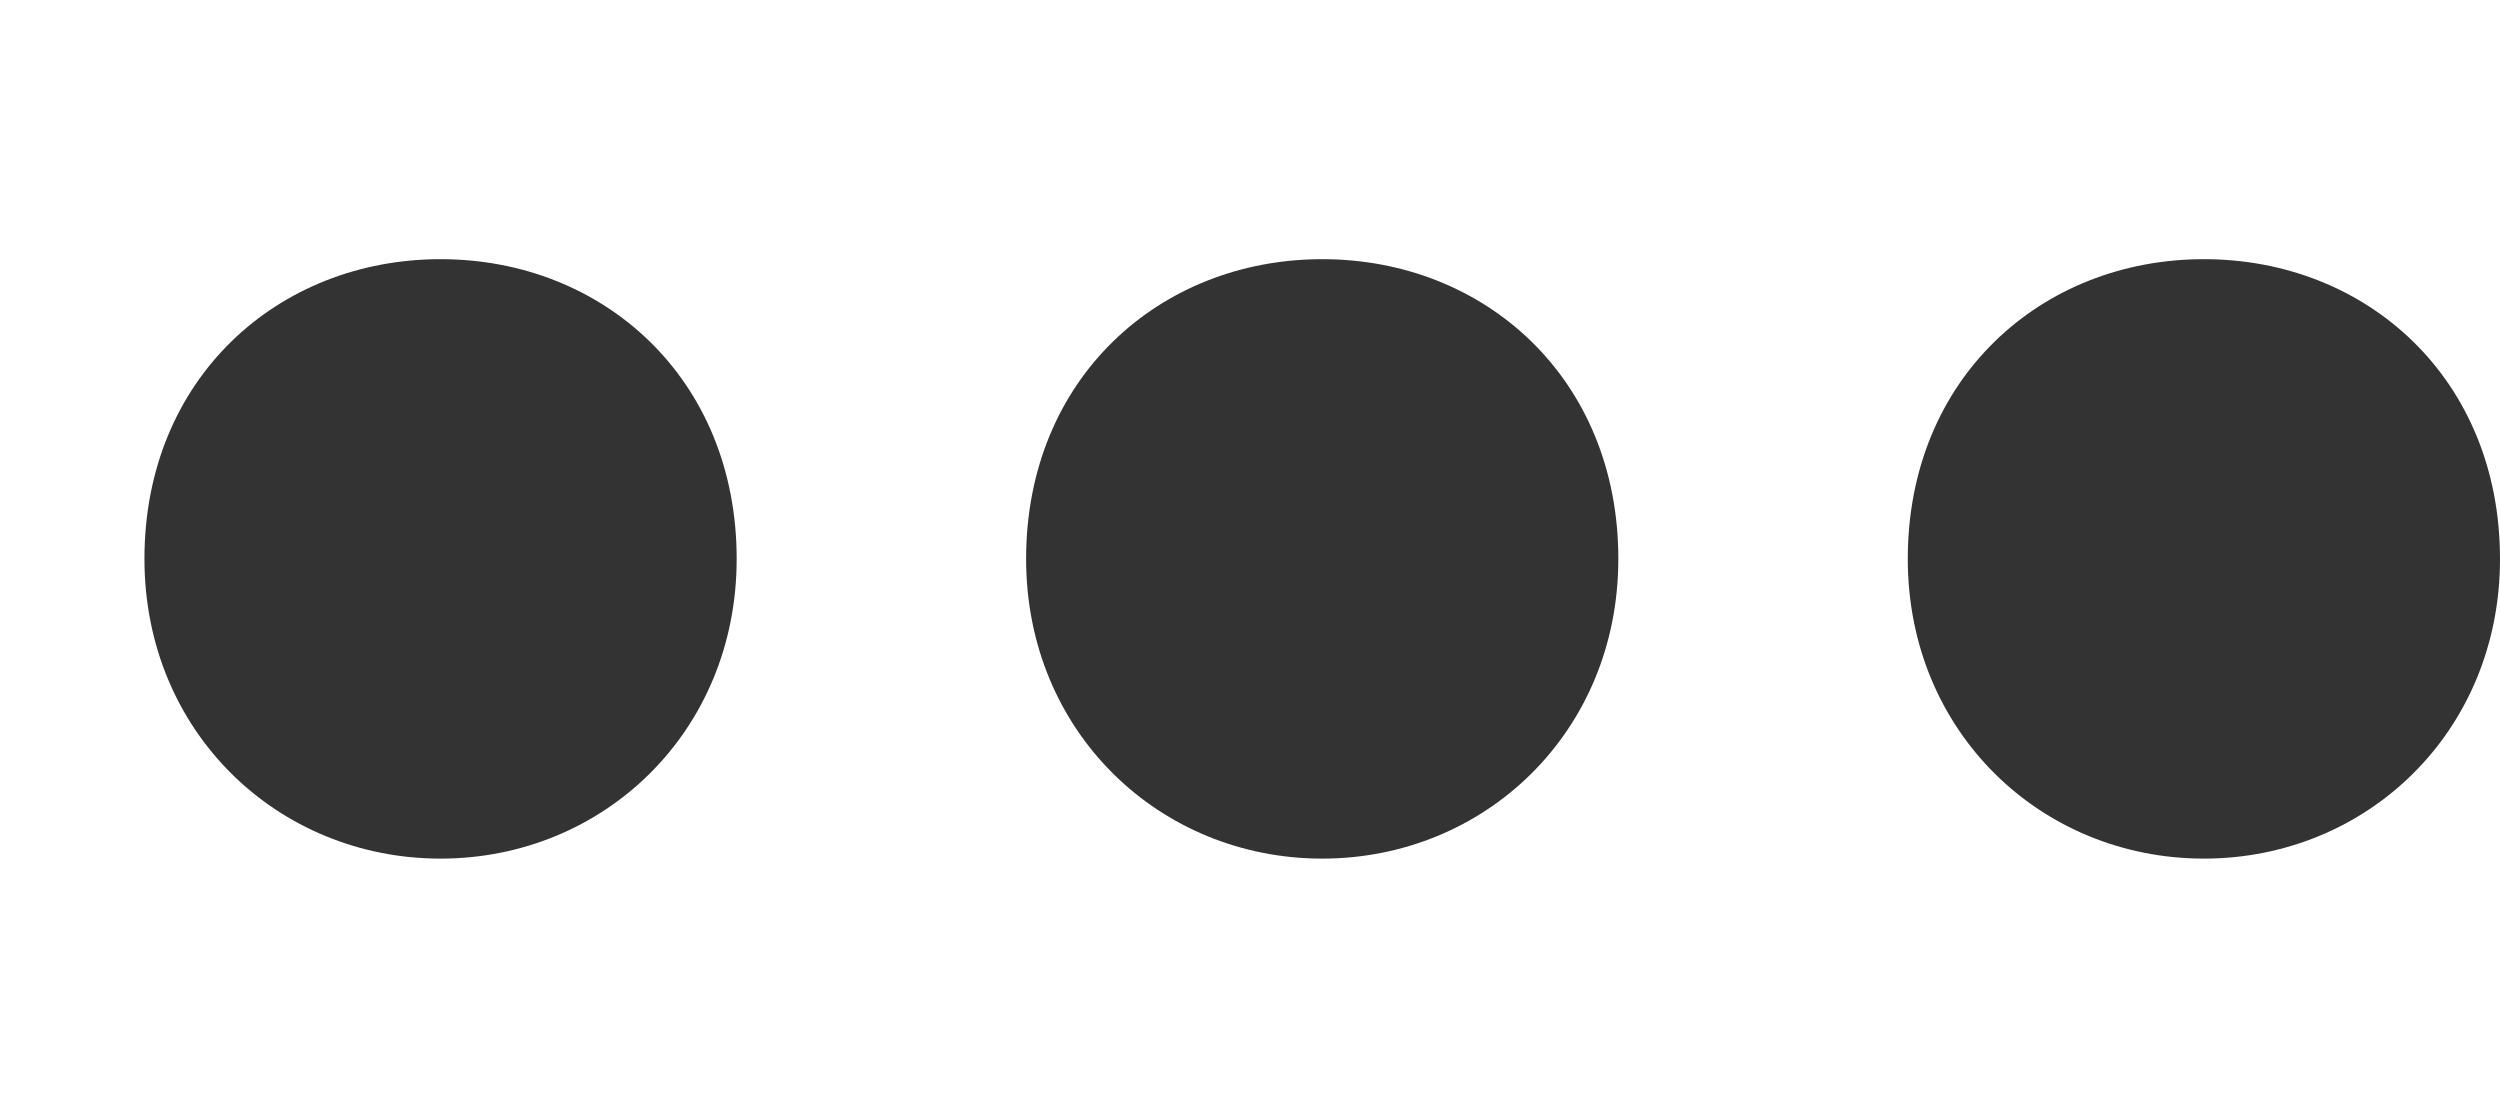 <svg width="9" height="4" viewBox="0 0 9 4" fill="none" xmlns="http://www.w3.org/2000/svg">
<path d="M1.586 3.091C2.171 3.091 2.652 2.636 2.652 2.012C2.652 1.362 2.171 0.933 1.586 0.933C1.001 0.933 0.52 1.362 0.52 2.012C0.52 2.636 1.001 3.091 1.586 3.091ZM4.76 3.091C5.345 3.091 5.826 2.636 5.826 2.012C5.826 1.362 5.345 0.933 4.76 0.933C4.175 0.933 3.694 1.362 3.694 2.012C3.694 2.636 4.175 3.091 4.76 3.091ZM7.934 3.091C8.519 3.091 9 2.636 9 2.012C9 1.362 8.519 0.933 7.934 0.933C7.349 0.933 6.868 1.362 6.868 2.012C6.868 2.636 7.349 3.091 7.934 3.091Z" fill="#333333"/>
</svg>
